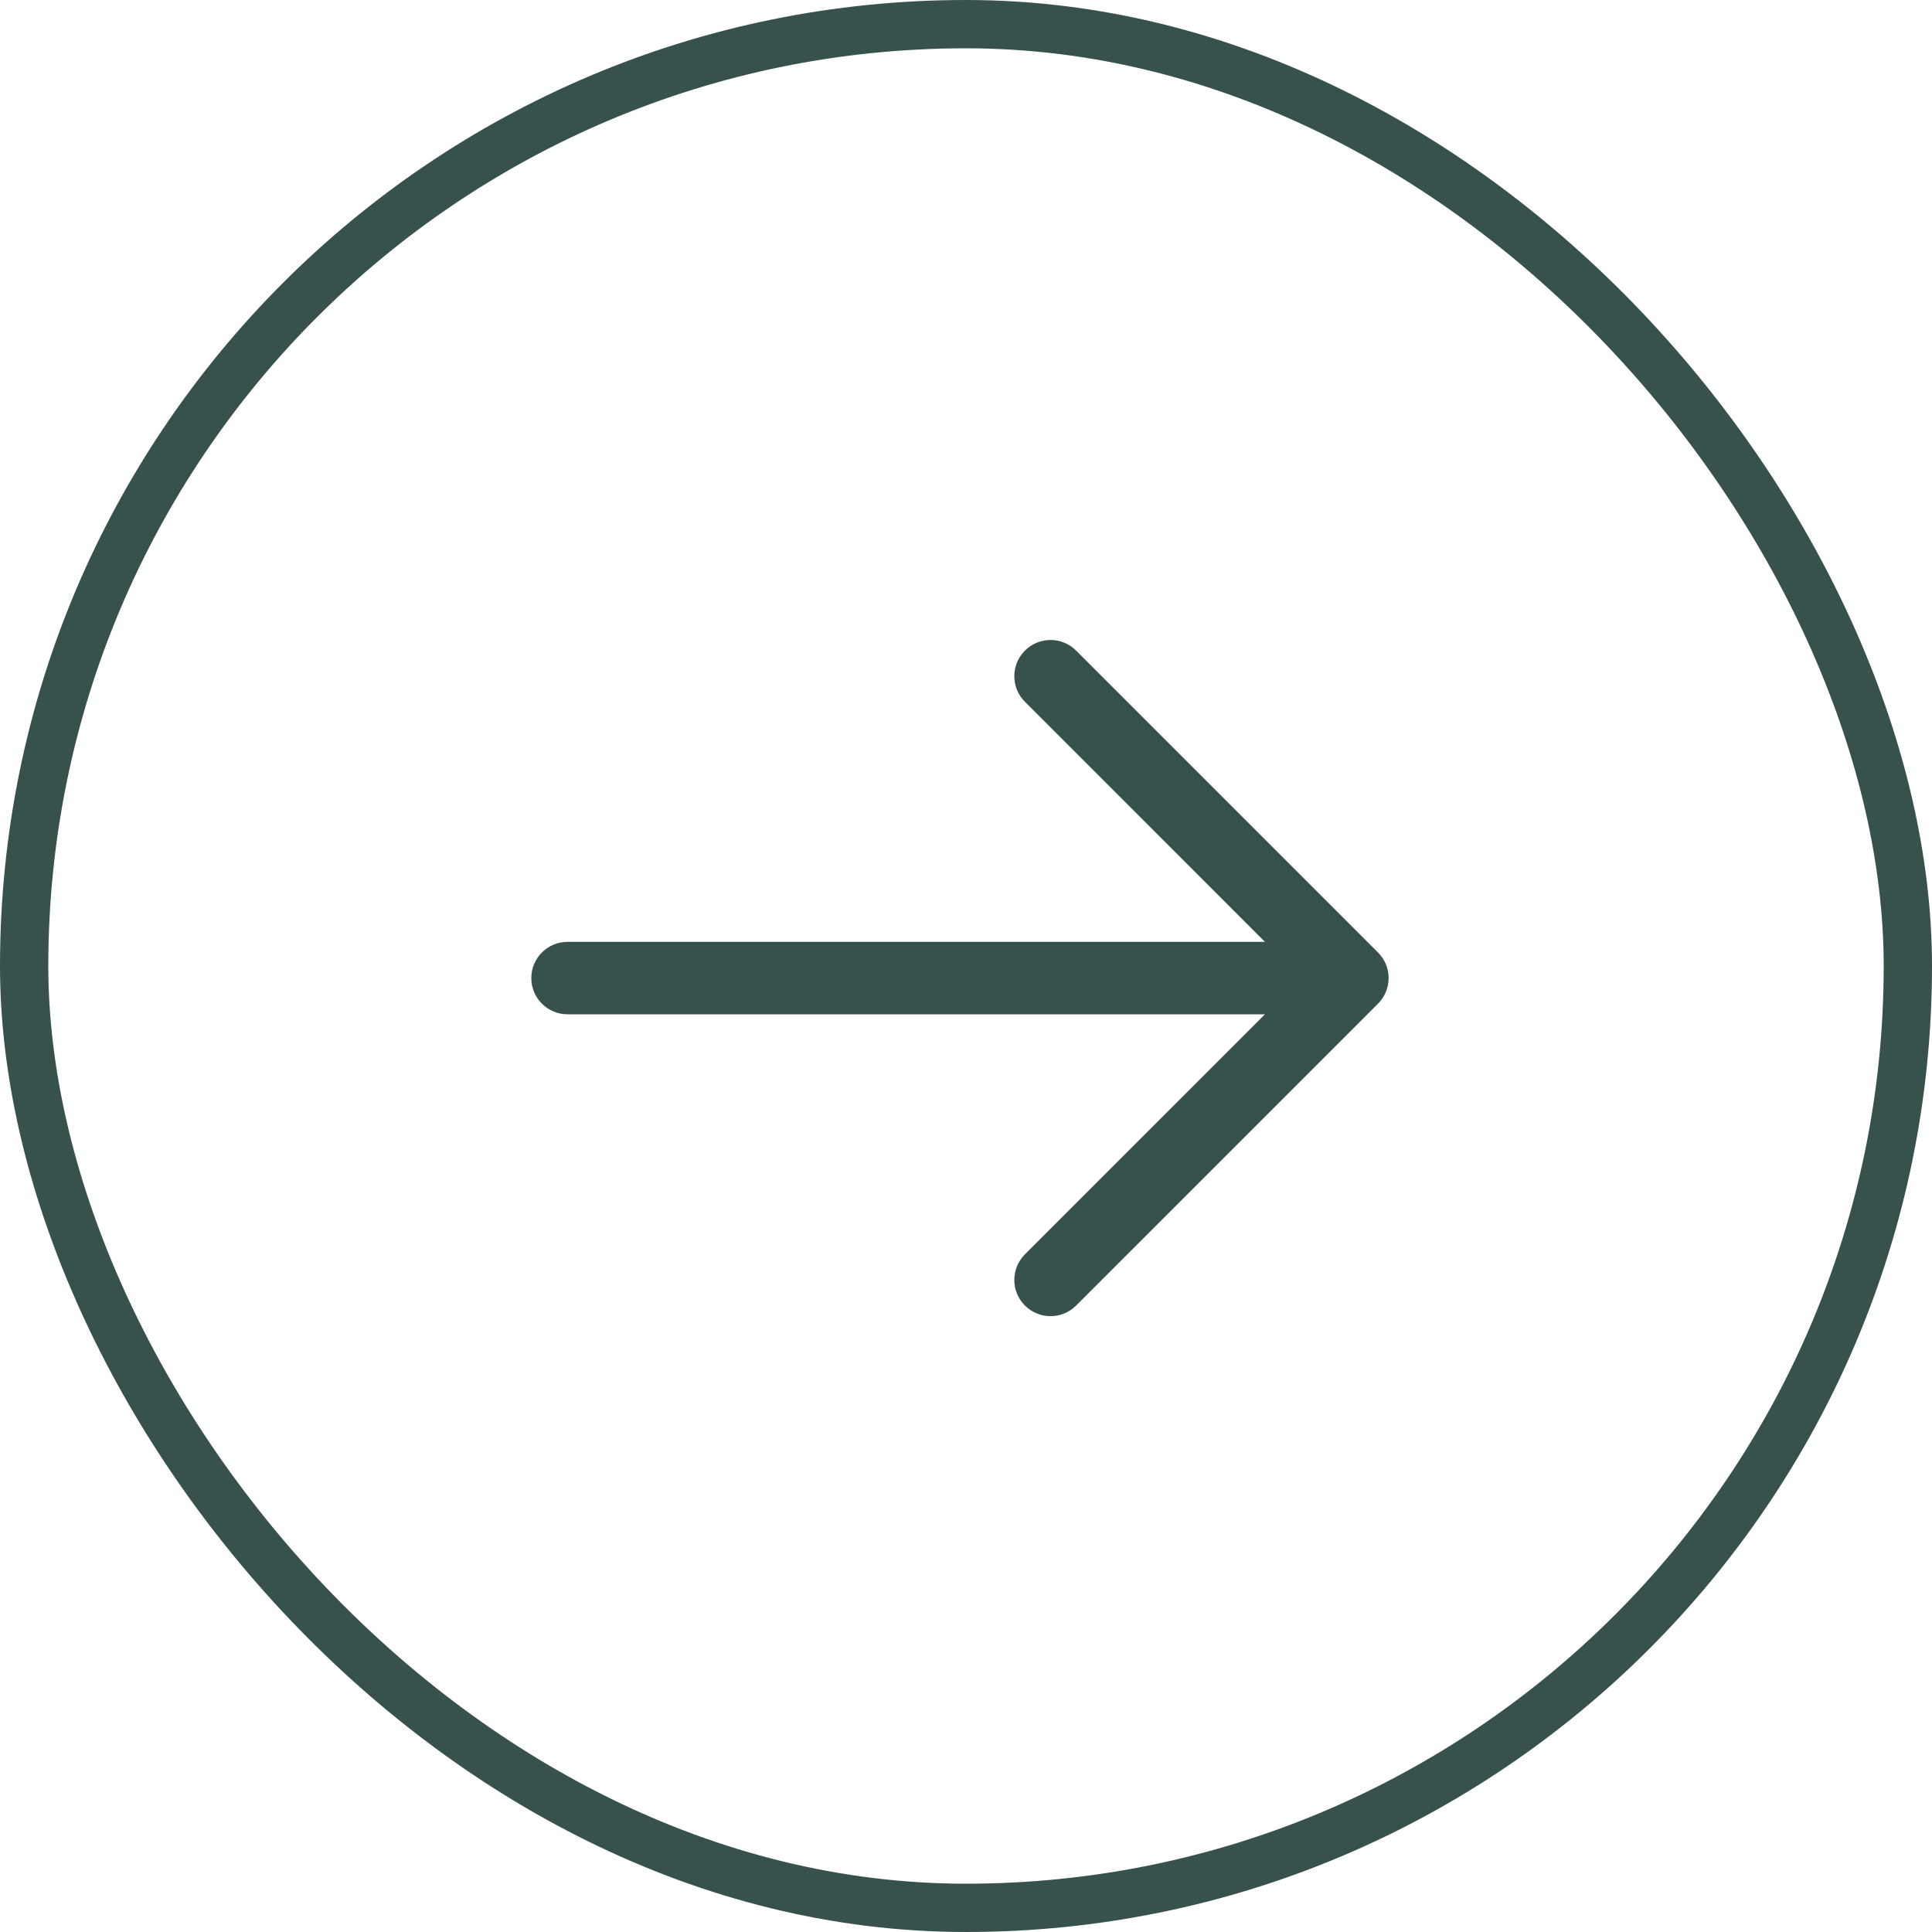 <svg width="40" height="40" viewBox="0 0 40 40" fill="none" xmlns="http://www.w3.org/2000/svg">
<rect x="0.5" y="0.5" width="39" height="39" rx="19.5" stroke="#37514D"/>
<path fill-rule="evenodd" clip-rule="evenodd" d="M21.22 27.03C21.513 27.323 21.987 27.323 22.28 27.03L28.53 20.78C28.823 20.487 28.823 20.013 28.53 19.72L22.28 13.47C21.987 13.177 21.513 13.177 21.22 13.47C20.927 13.763 20.927 14.237 21.22 14.53L26.189 19.5H11.75C11.336 19.5 11 19.836 11 20.25C11 20.664 11.336 21 11.75 21H26.189L21.22 25.97C20.927 26.263 20.927 26.737 21.22 27.03Z" fill="#37514D"/>
</svg>
